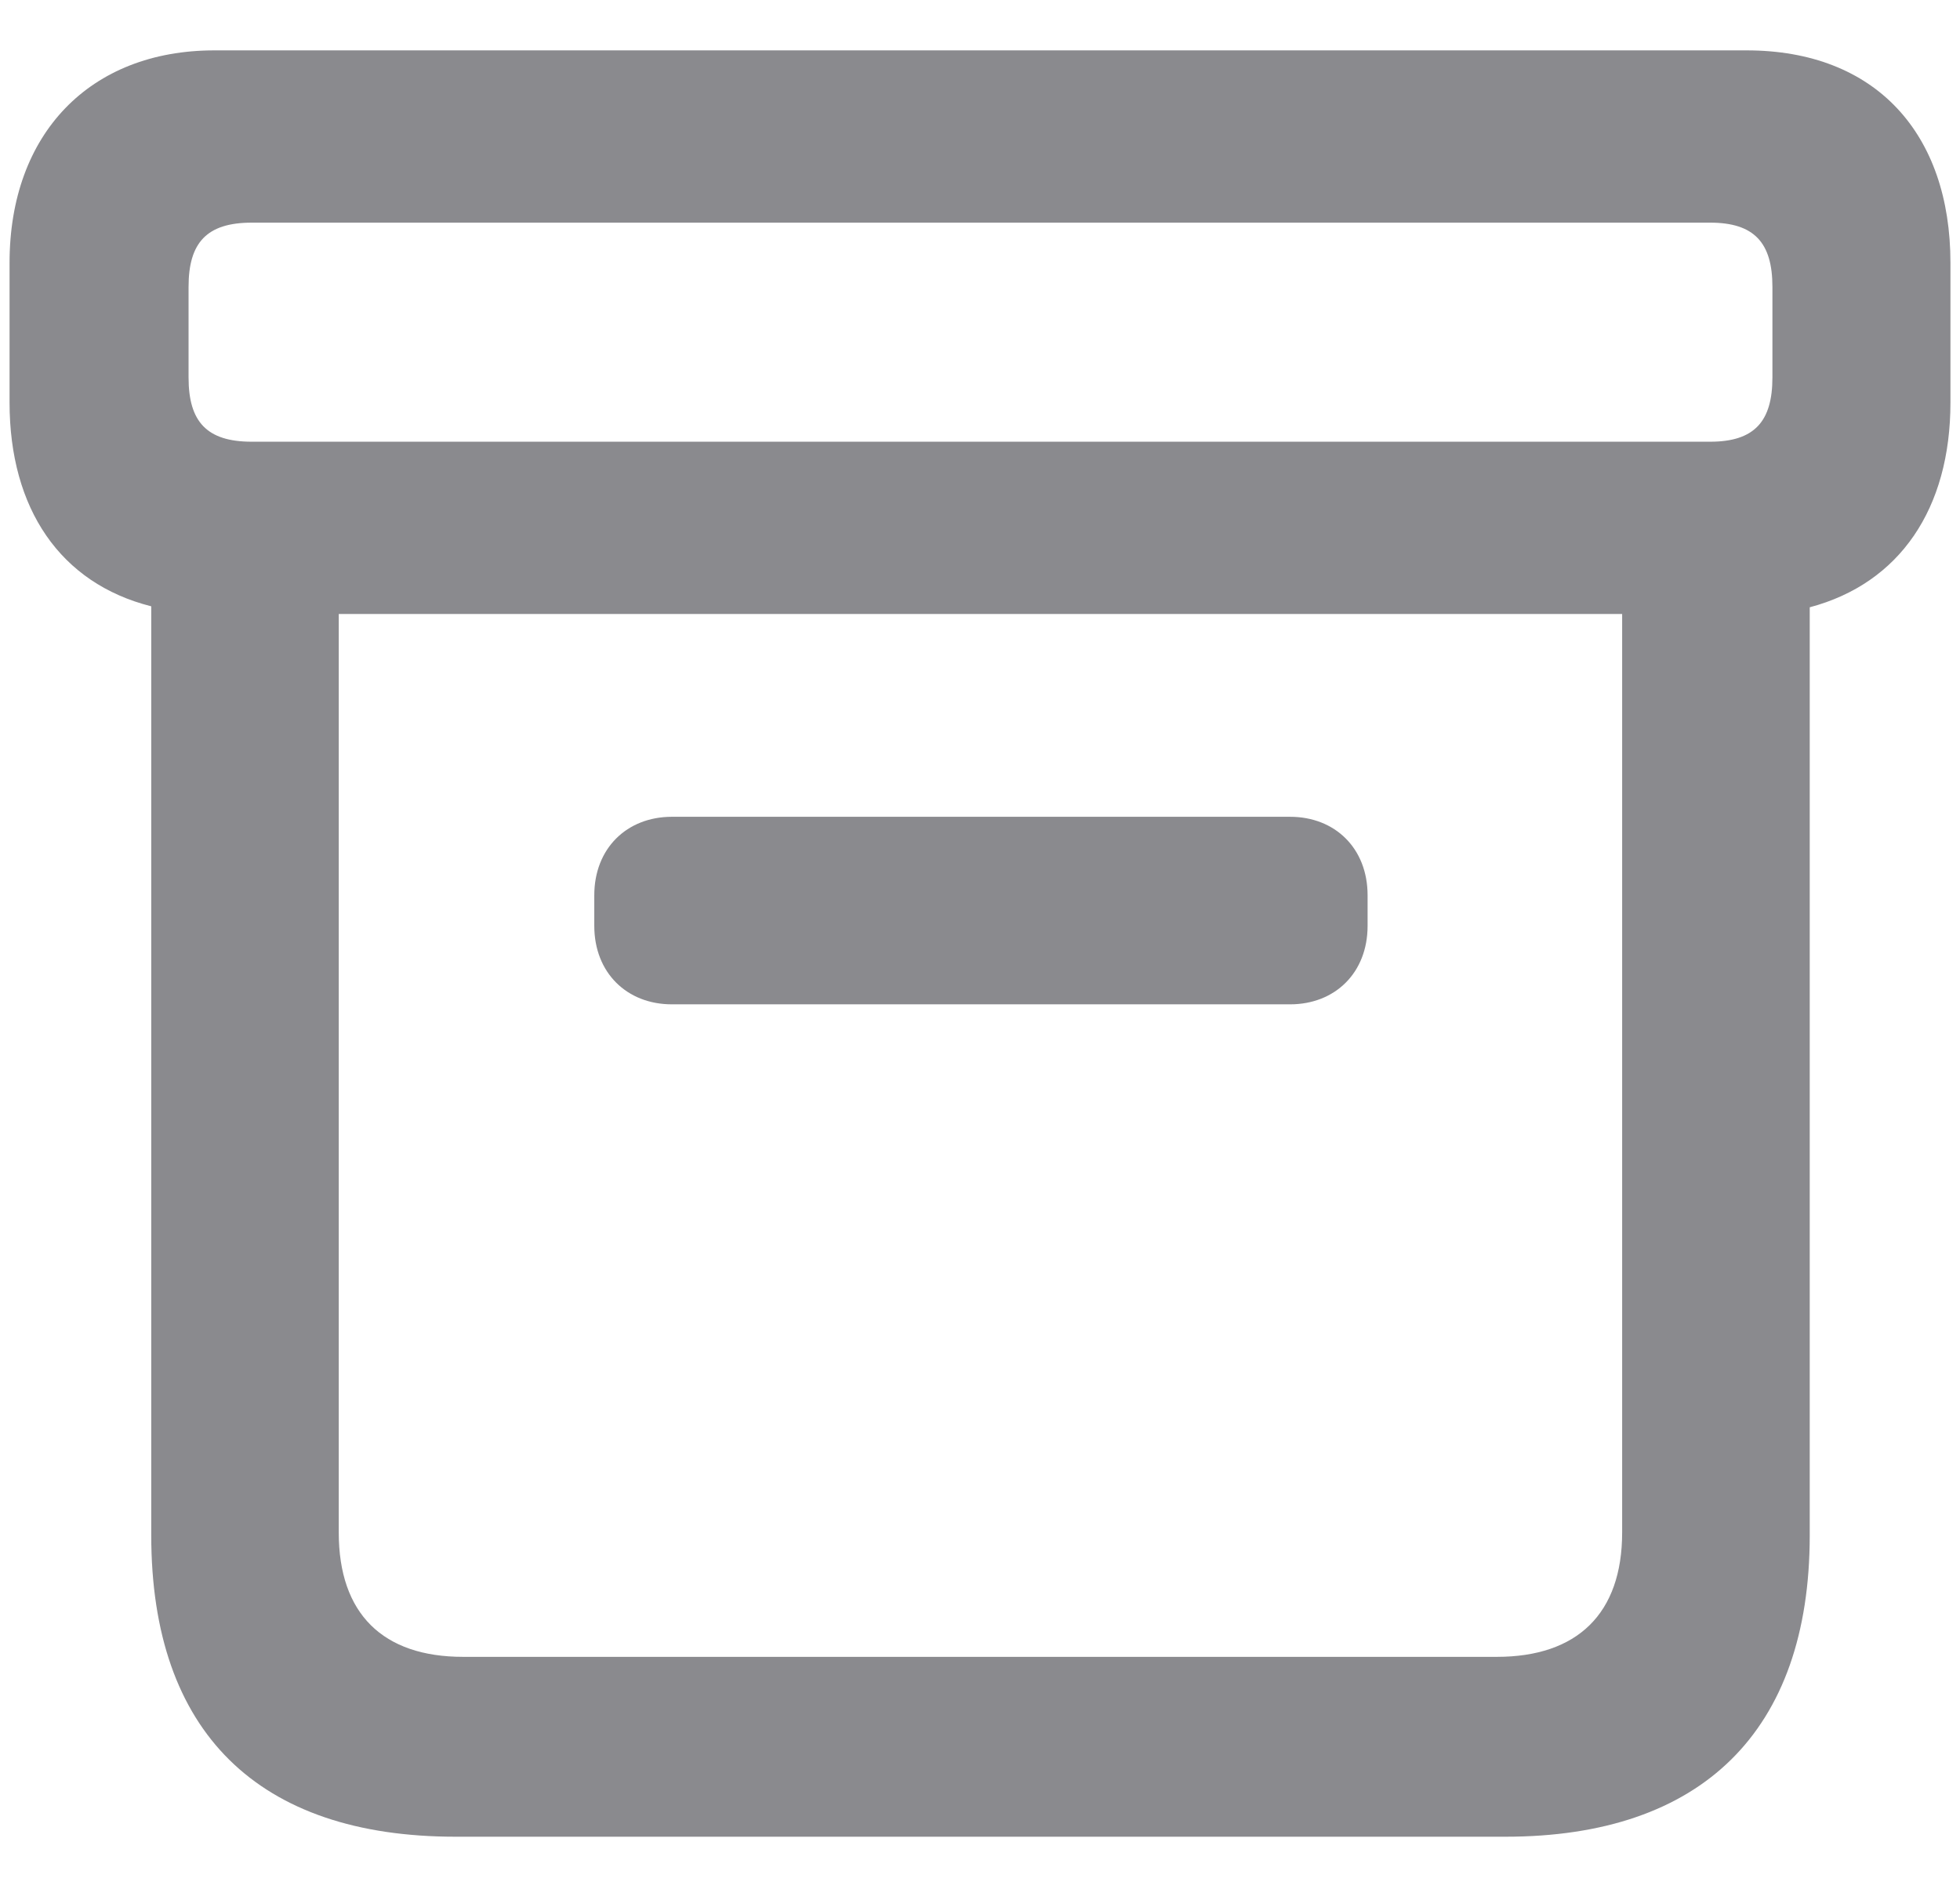 <svg width="24" height="23" viewBox="0 0 24 23" fill="none" xmlns="http://www.w3.org/2000/svg">
<path d="M5.578 22.496H18.434C20.836 22.496 22.16 21.207 22.16 18.805V7.438C23.262 7.145 23.883 6.23 23.883 4.93V3.219C23.883 1.637 22.969 0.617 21.387 0.617H2.625C1.102 0.617 0.117 1.637 0.117 3.219V4.93C0.117 6.23 0.738 7.145 1.852 7.426V18.805C1.852 21.219 3.164 22.496 5.578 22.496ZM3.082 5.41C2.531 5.41 2.309 5.164 2.309 4.625V3.512C2.309 2.973 2.531 2.727 3.082 2.727H20.941C21.48 2.727 21.703 2.973 21.703 3.512V4.625C21.703 5.164 21.48 5.41 20.941 5.41H3.082ZM5.672 20.293C4.688 20.293 4.148 19.766 4.148 18.77V7.52H19.863V18.77C19.863 19.766 19.312 20.293 18.328 20.293H5.672ZM8.227 12.301H15.797C16.348 12.301 16.746 11.914 16.746 11.34V10.965C16.746 10.391 16.348 10.004 15.797 10.004H8.227C7.676 10.004 7.277 10.391 7.277 10.965V11.34C7.277 11.914 7.676 12.301 8.227 12.301Z" fill="#3C3C43" fill-opacity="0.6"/>
</svg>
